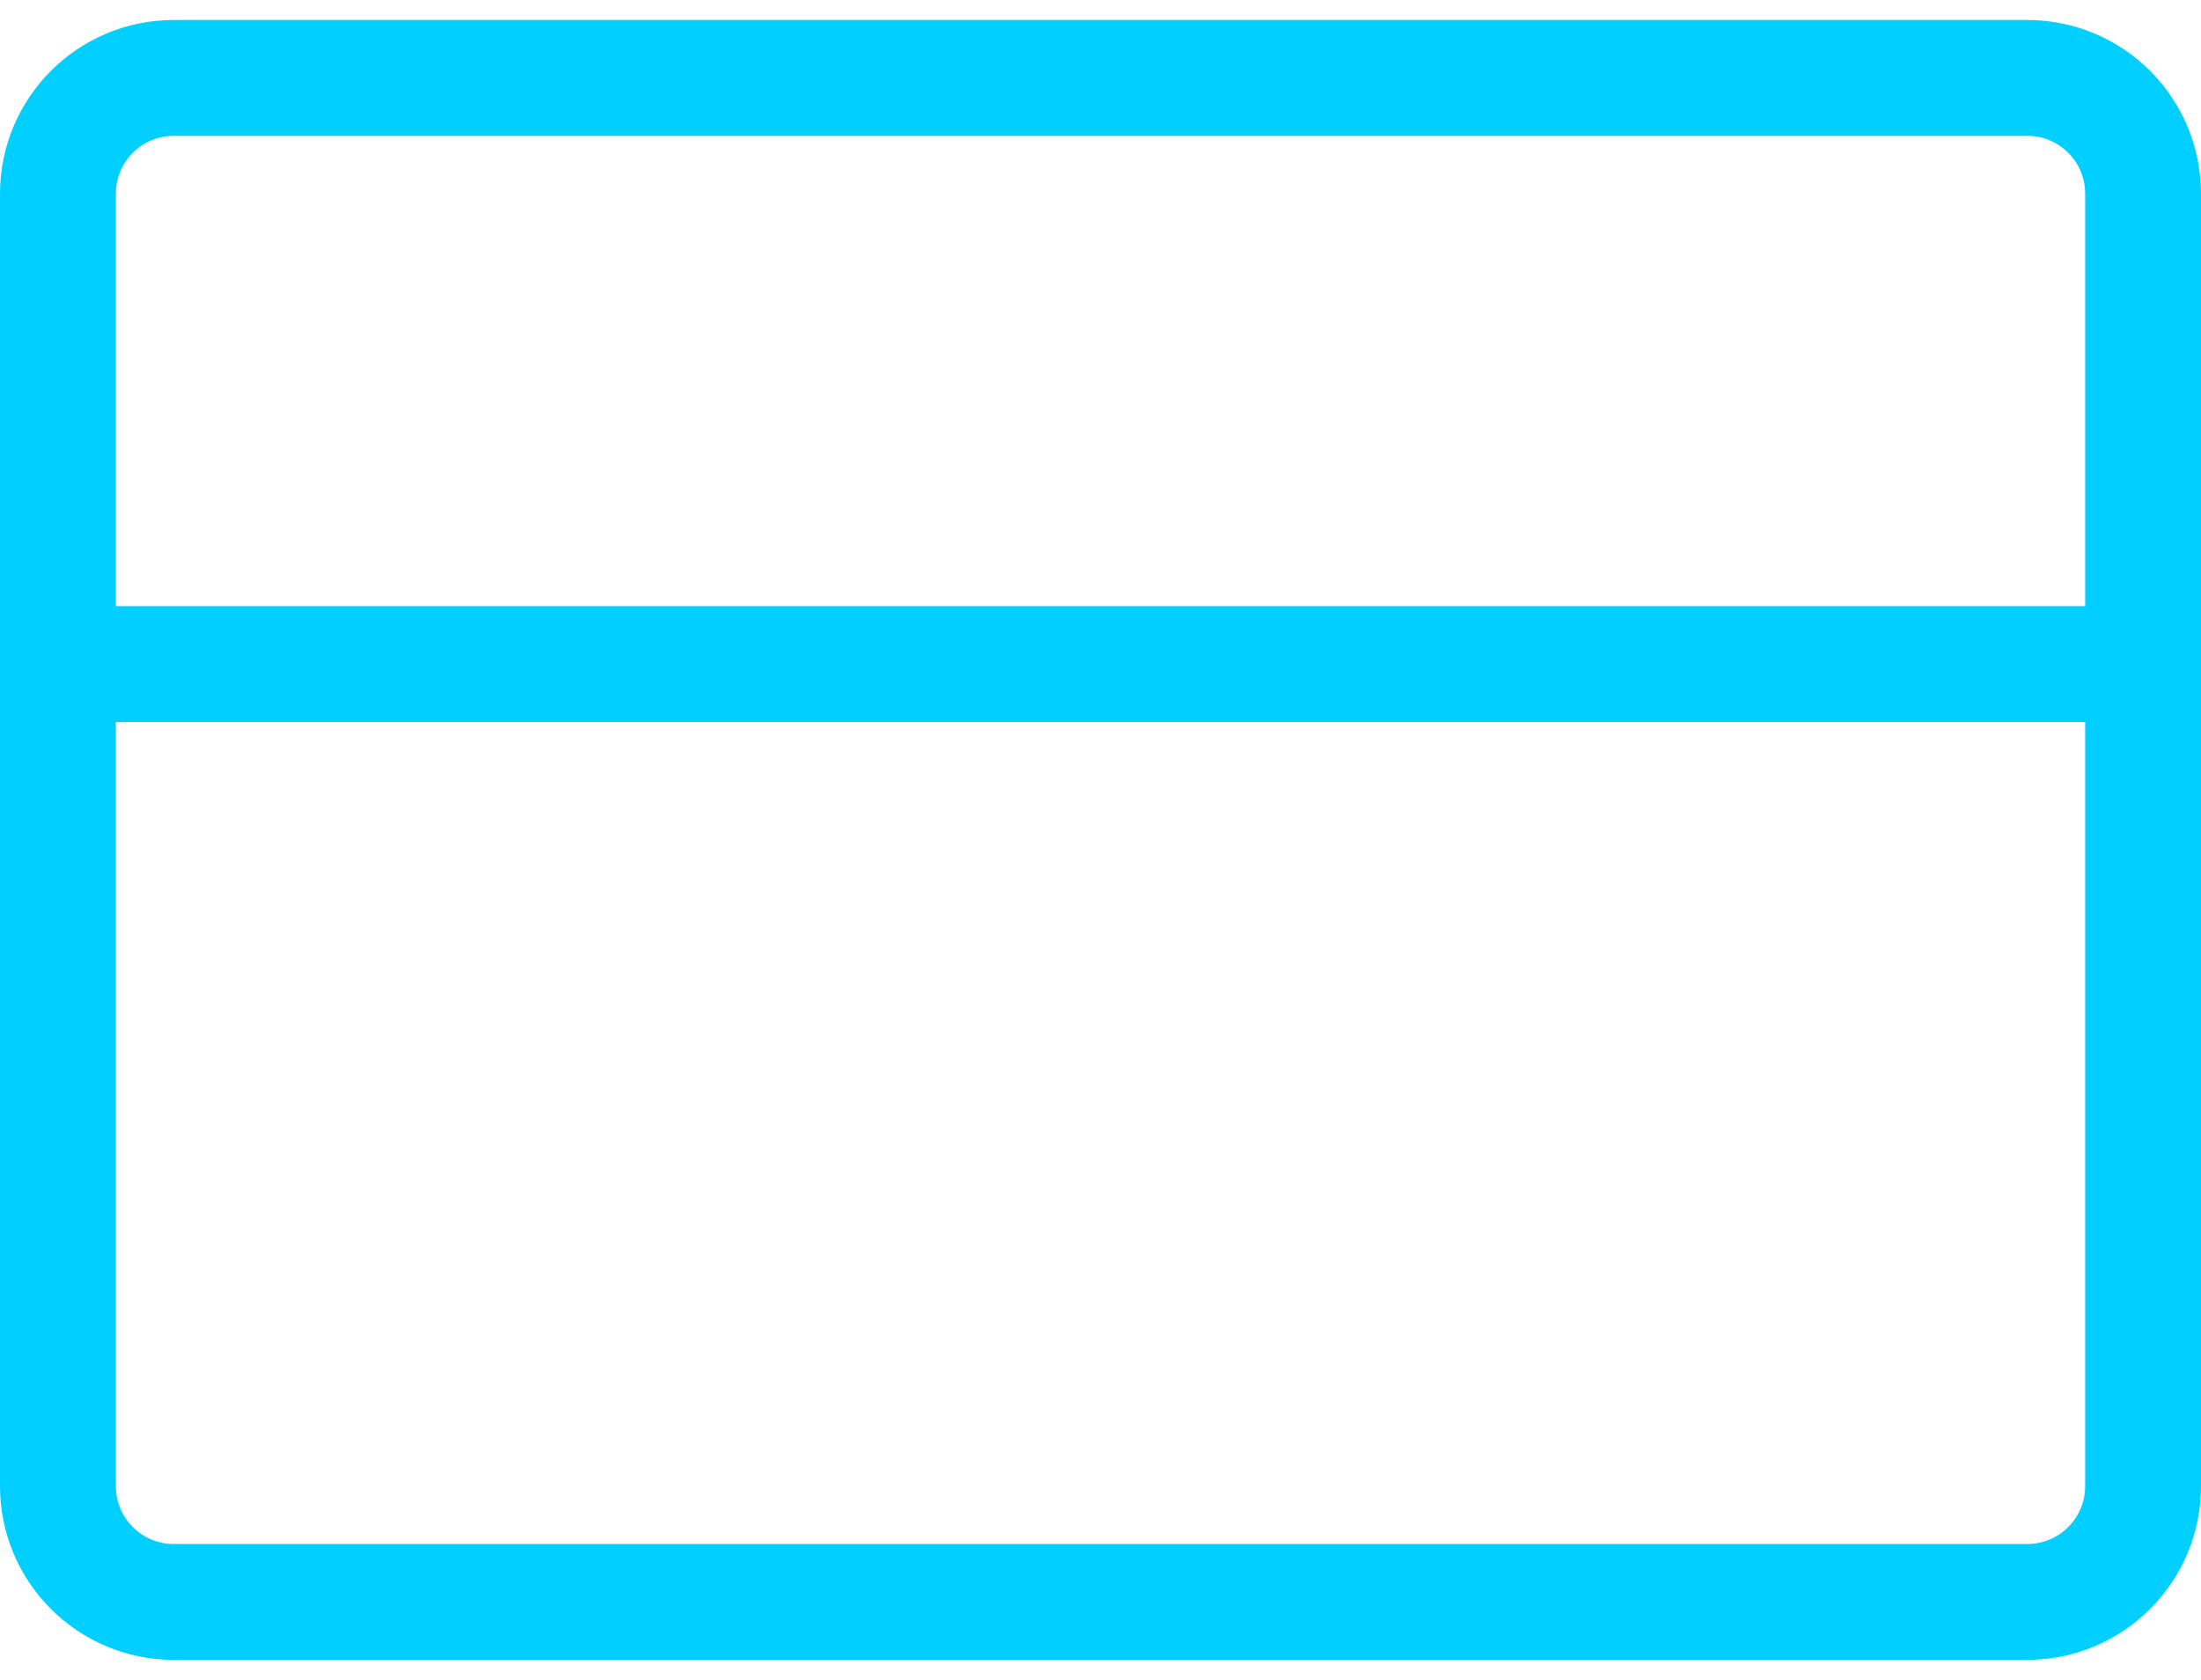 <?xml version="1.0" encoding="UTF-8"?>
<svg width="38px" height="29px" viewBox="0 0 38 29" version="1.1" xmlns="http://www.w3.org/2000/svg" xmlns:xlink="http://www.w3.org/1999/xlink">
    <!-- Generator: Sketch 61.1 (89650) - https://sketch.com -->
    <title>svg/bright/credit-card</title>
    <desc>Created with Sketch.</desc>
    <g id="**-Sticker-Sheets" stroke="none" stroke-width="1" fill="none" fill-rule="evenodd" stroke-linecap="round" stroke-linejoin="round">
        <g id="sticker-sheet--all--page-2" transform="translate(-714, -3343)" stroke="#00CFFF" stroke-width="2">
            <g id="icon-preview-row-copy-84" transform="translate(0, 3315)">
                <g id="Icon-Row">
                    <g id="credit-card" transform="translate(709, 18.214)">
                        <path d="M8,11.131 L40,11.131 C41.105,11.131 42,12.026 42,13.131 L42,35.44 C42,36.545 41.105,37.44 40,37.44 L8,37.44 C6.895,37.44 6,36.545 6,35.44 L6,13.131 C6,12.026 6.895,11.131 8,11.131 Z M6,21.25 L42,21.25"></path>
                    </g>
                </g>
            </g>
        </g>
    </g>
</svg>